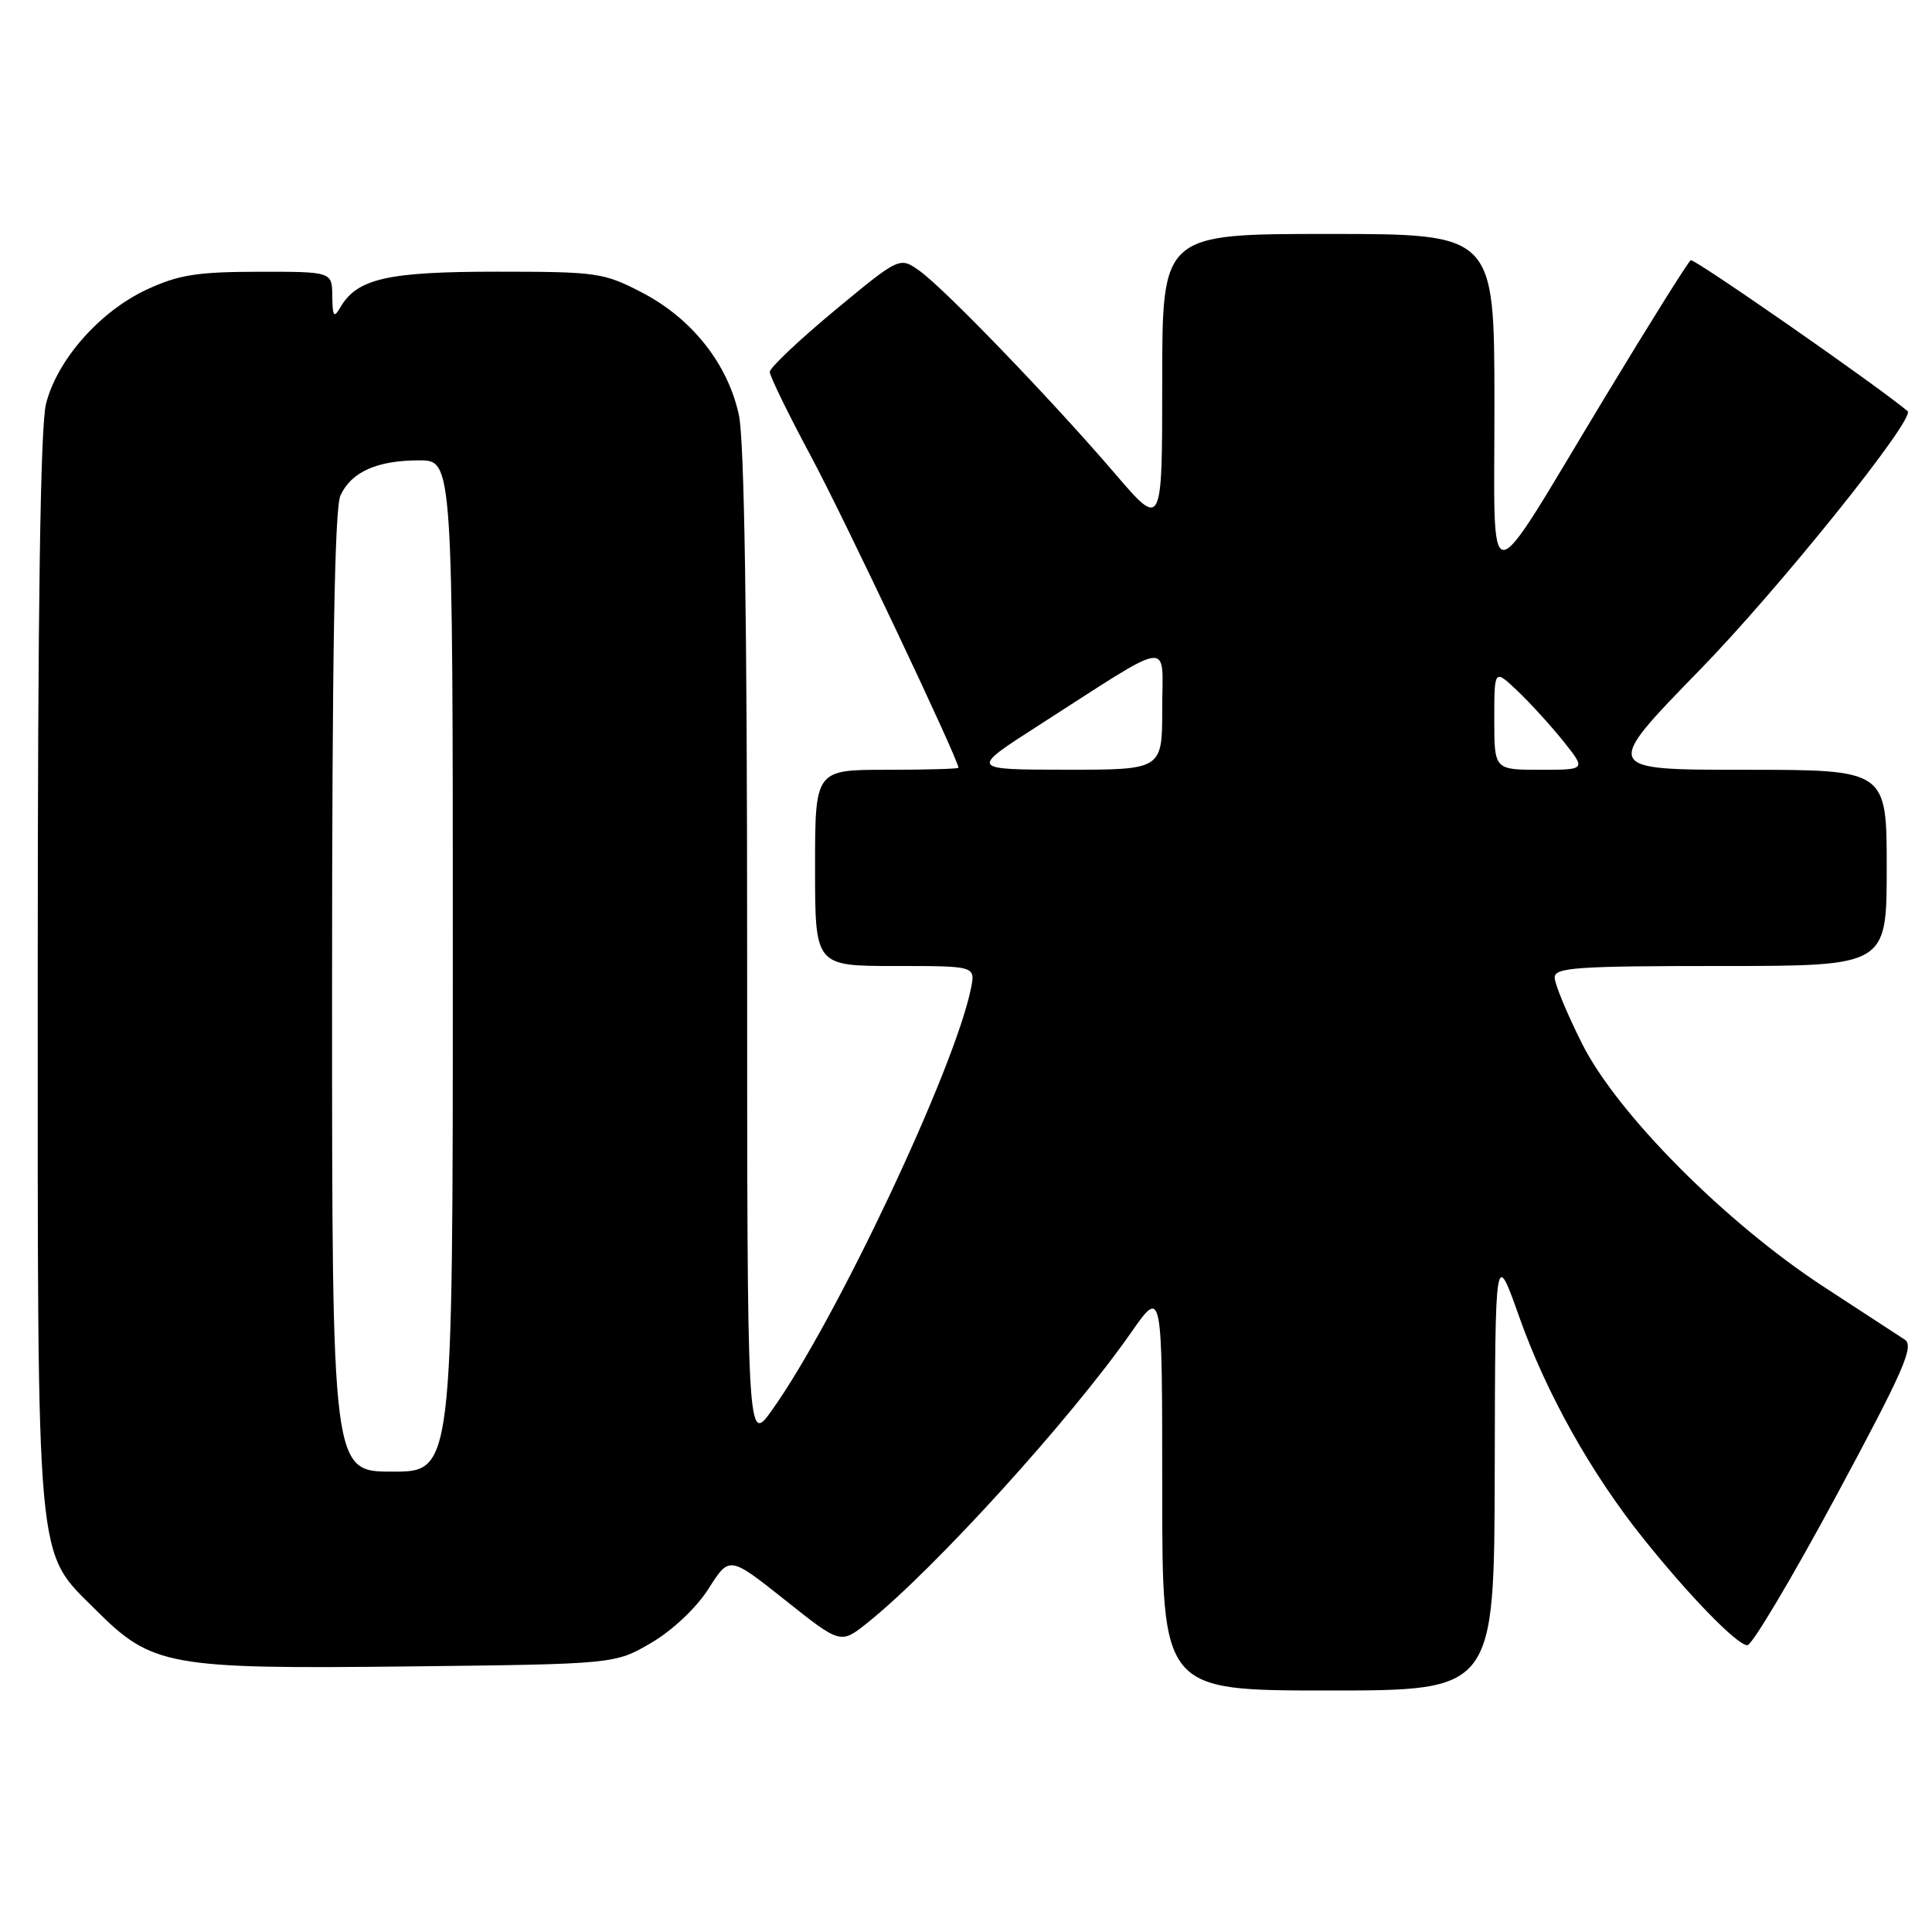 <?xml version="1.0" encoding="UTF-8" standalone="no"?>
<!DOCTYPE svg PUBLIC "-//W3C//DTD SVG 1.1//EN" "http://www.w3.org/Graphics/SVG/1.1/DTD/svg11.dtd" >
<svg xmlns="http://www.w3.org/2000/svg" xmlns:xlink="http://www.w3.org/1999/xlink" version="1.1" viewBox="0 0 256 256">
 <g >
 <path fill="currentColor"
d=" M 198.06 194.75 C 198.12 165.50 198.12 165.50 201.33 174.56 C 204.91 184.64 210.82 195.20 217.71 203.81 C 223.93 211.58 230.19 218.00 231.54 218.00 C 232.15 218.00 237.44 209.11 243.29 198.25 C 252.29 181.52 253.68 178.35 252.38 177.50 C 251.54 176.95 246.72 173.81 241.68 170.52 C 228.64 162.01 214.26 147.55 209.62 138.27 C 207.63 134.30 206.00 130.36 206.00 129.52 C 206.00 128.20 208.95 128.00 228.00 128.00 C 250.00 128.00 250.00 128.00 250.00 115.00 C 250.00 102.00 250.00 102.00 231.17 102.00 C 212.34 102.00 212.34 102.00 225.25 88.75 C 235.75 77.98 253.87 55.41 252.77 54.48 C 248.85 51.17 224.48 34.21 224.03 34.48 C 223.68 34.70 218.54 42.91 212.60 52.74 C 196.42 79.52 198.05 79.47 198.02 53.25 C 198.00 31.00 198.00 31.00 176.00 31.00 C 154.00 31.00 154.00 31.00 154.00 50.53 C 154.00 70.05 154.00 70.05 147.76 62.78 C 139.45 53.08 125.16 38.25 121.86 35.90 C 119.21 34.01 119.21 34.01 110.60 41.14 C 105.87 45.07 102.00 48.73 102.00 49.28 C 102.00 49.84 104.46 54.87 107.46 60.47 C 111.84 68.64 127.00 100.65 127.00 101.73 C 127.00 101.88 122.72 102.00 117.50 102.00 C 108.00 102.00 108.00 102.00 108.00 115.00 C 108.00 128.00 108.00 128.00 118.62 128.00 C 129.25 128.00 129.25 128.00 128.66 130.95 C 126.55 141.50 110.82 174.86 102.33 186.80 C 99.00 191.49 99.00 191.49 99.00 125.80 C 99.00 82.08 98.63 58.39 97.91 55.01 C 96.46 48.25 91.72 42.24 85.12 38.79 C 80.01 36.13 79.15 36.00 65.84 36.00 C 51.30 36.00 47.32 36.91 45.08 40.75 C 44.24 42.20 44.06 41.94 44.03 39.25 C 44.00 36.00 44.00 36.00 34.25 36.01 C 26.12 36.02 23.66 36.41 19.44 38.37 C 13.22 41.27 7.57 47.68 6.10 53.50 C 5.35 56.49 5.00 80.38 5.00 128.76 C 5.00 208.91 4.67 205.30 12.70 213.33 C 20.15 220.78 22.32 221.17 54.19 220.81 C 81.50 220.50 81.50 220.50 86.33 217.66 C 89.15 216.00 92.30 213.02 93.90 210.49 C 96.65 206.16 96.65 206.16 104.02 212.01 C 111.38 217.87 111.38 217.87 114.94 215.03 C 123.74 208.00 141.85 188.07 149.87 176.58 C 154.00 170.67 154.00 170.67 154.00 197.33 C 154.00 224.00 154.00 224.00 176.00 224.00 C 198.00 224.00 198.00 224.00 198.06 194.75 Z  M 44.00 131.55 C 44.00 87.17 44.33 67.36 45.11 65.66 C 46.54 62.53 49.96 61.00 55.55 61.00 C 60.00 61.00 60.00 61.00 60.00 128.00 C 60.00 195.00 60.00 195.00 52.00 195.00 C 44.00 195.00 44.00 195.00 44.00 131.55 Z  M 137.50 96.20 C 155.82 84.45 154.00 84.70 154.00 93.92 C 154.00 102.00 154.00 102.00 141.25 101.99 C 128.50 101.98 128.50 101.98 137.50 96.20 Z  M 198.00 95.31 C 198.00 88.63 198.00 88.63 201.09 91.56 C 202.79 93.18 205.53 96.19 207.18 98.25 C 210.17 102.00 210.17 102.00 204.08 102.00 C 198.00 102.00 198.00 102.00 198.00 95.31 Z "/>
</g>
</svg>